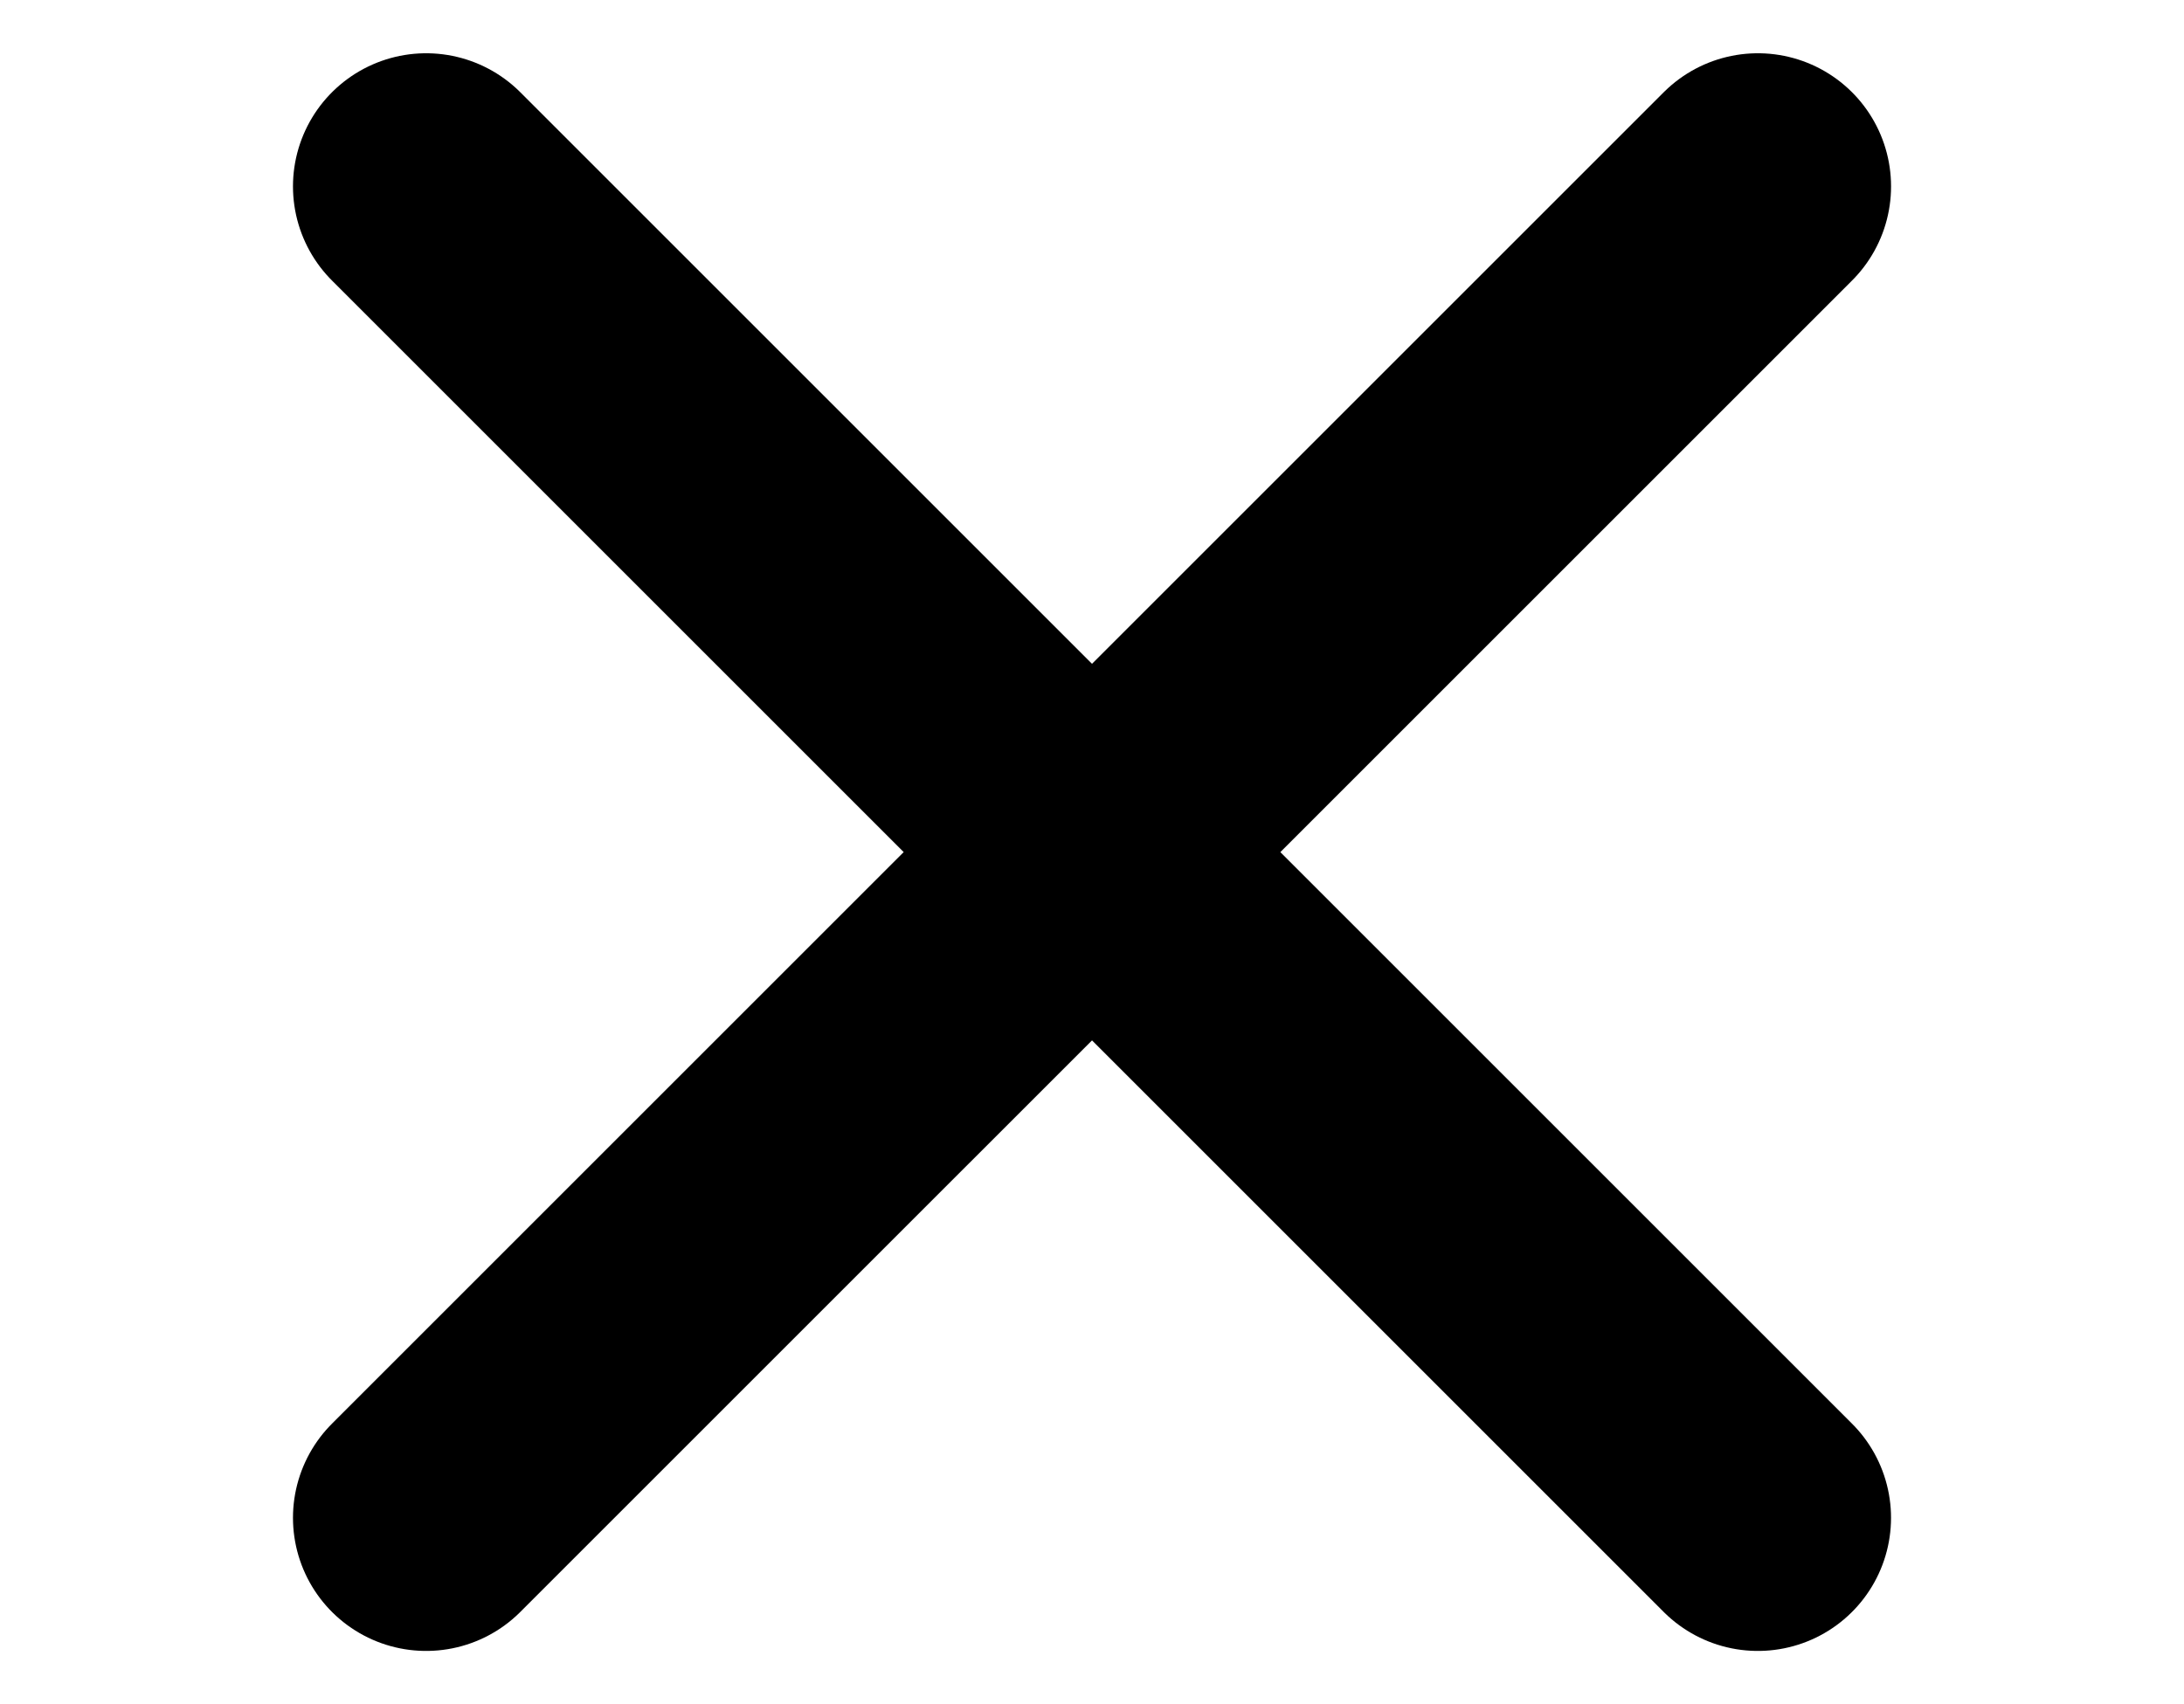 <svg width="82" height="64" viewBox="0 0 82 64" fill="none" xmlns="http://www.w3.org/2000/svg">
<path d="M16 7L66 57" stroke="black" stroke-width="10" stroke-linecap="round"/>
<path d="M66.001 7L16 57" stroke="black" stroke-width="10" stroke-linecap="round"/>
</svg>

